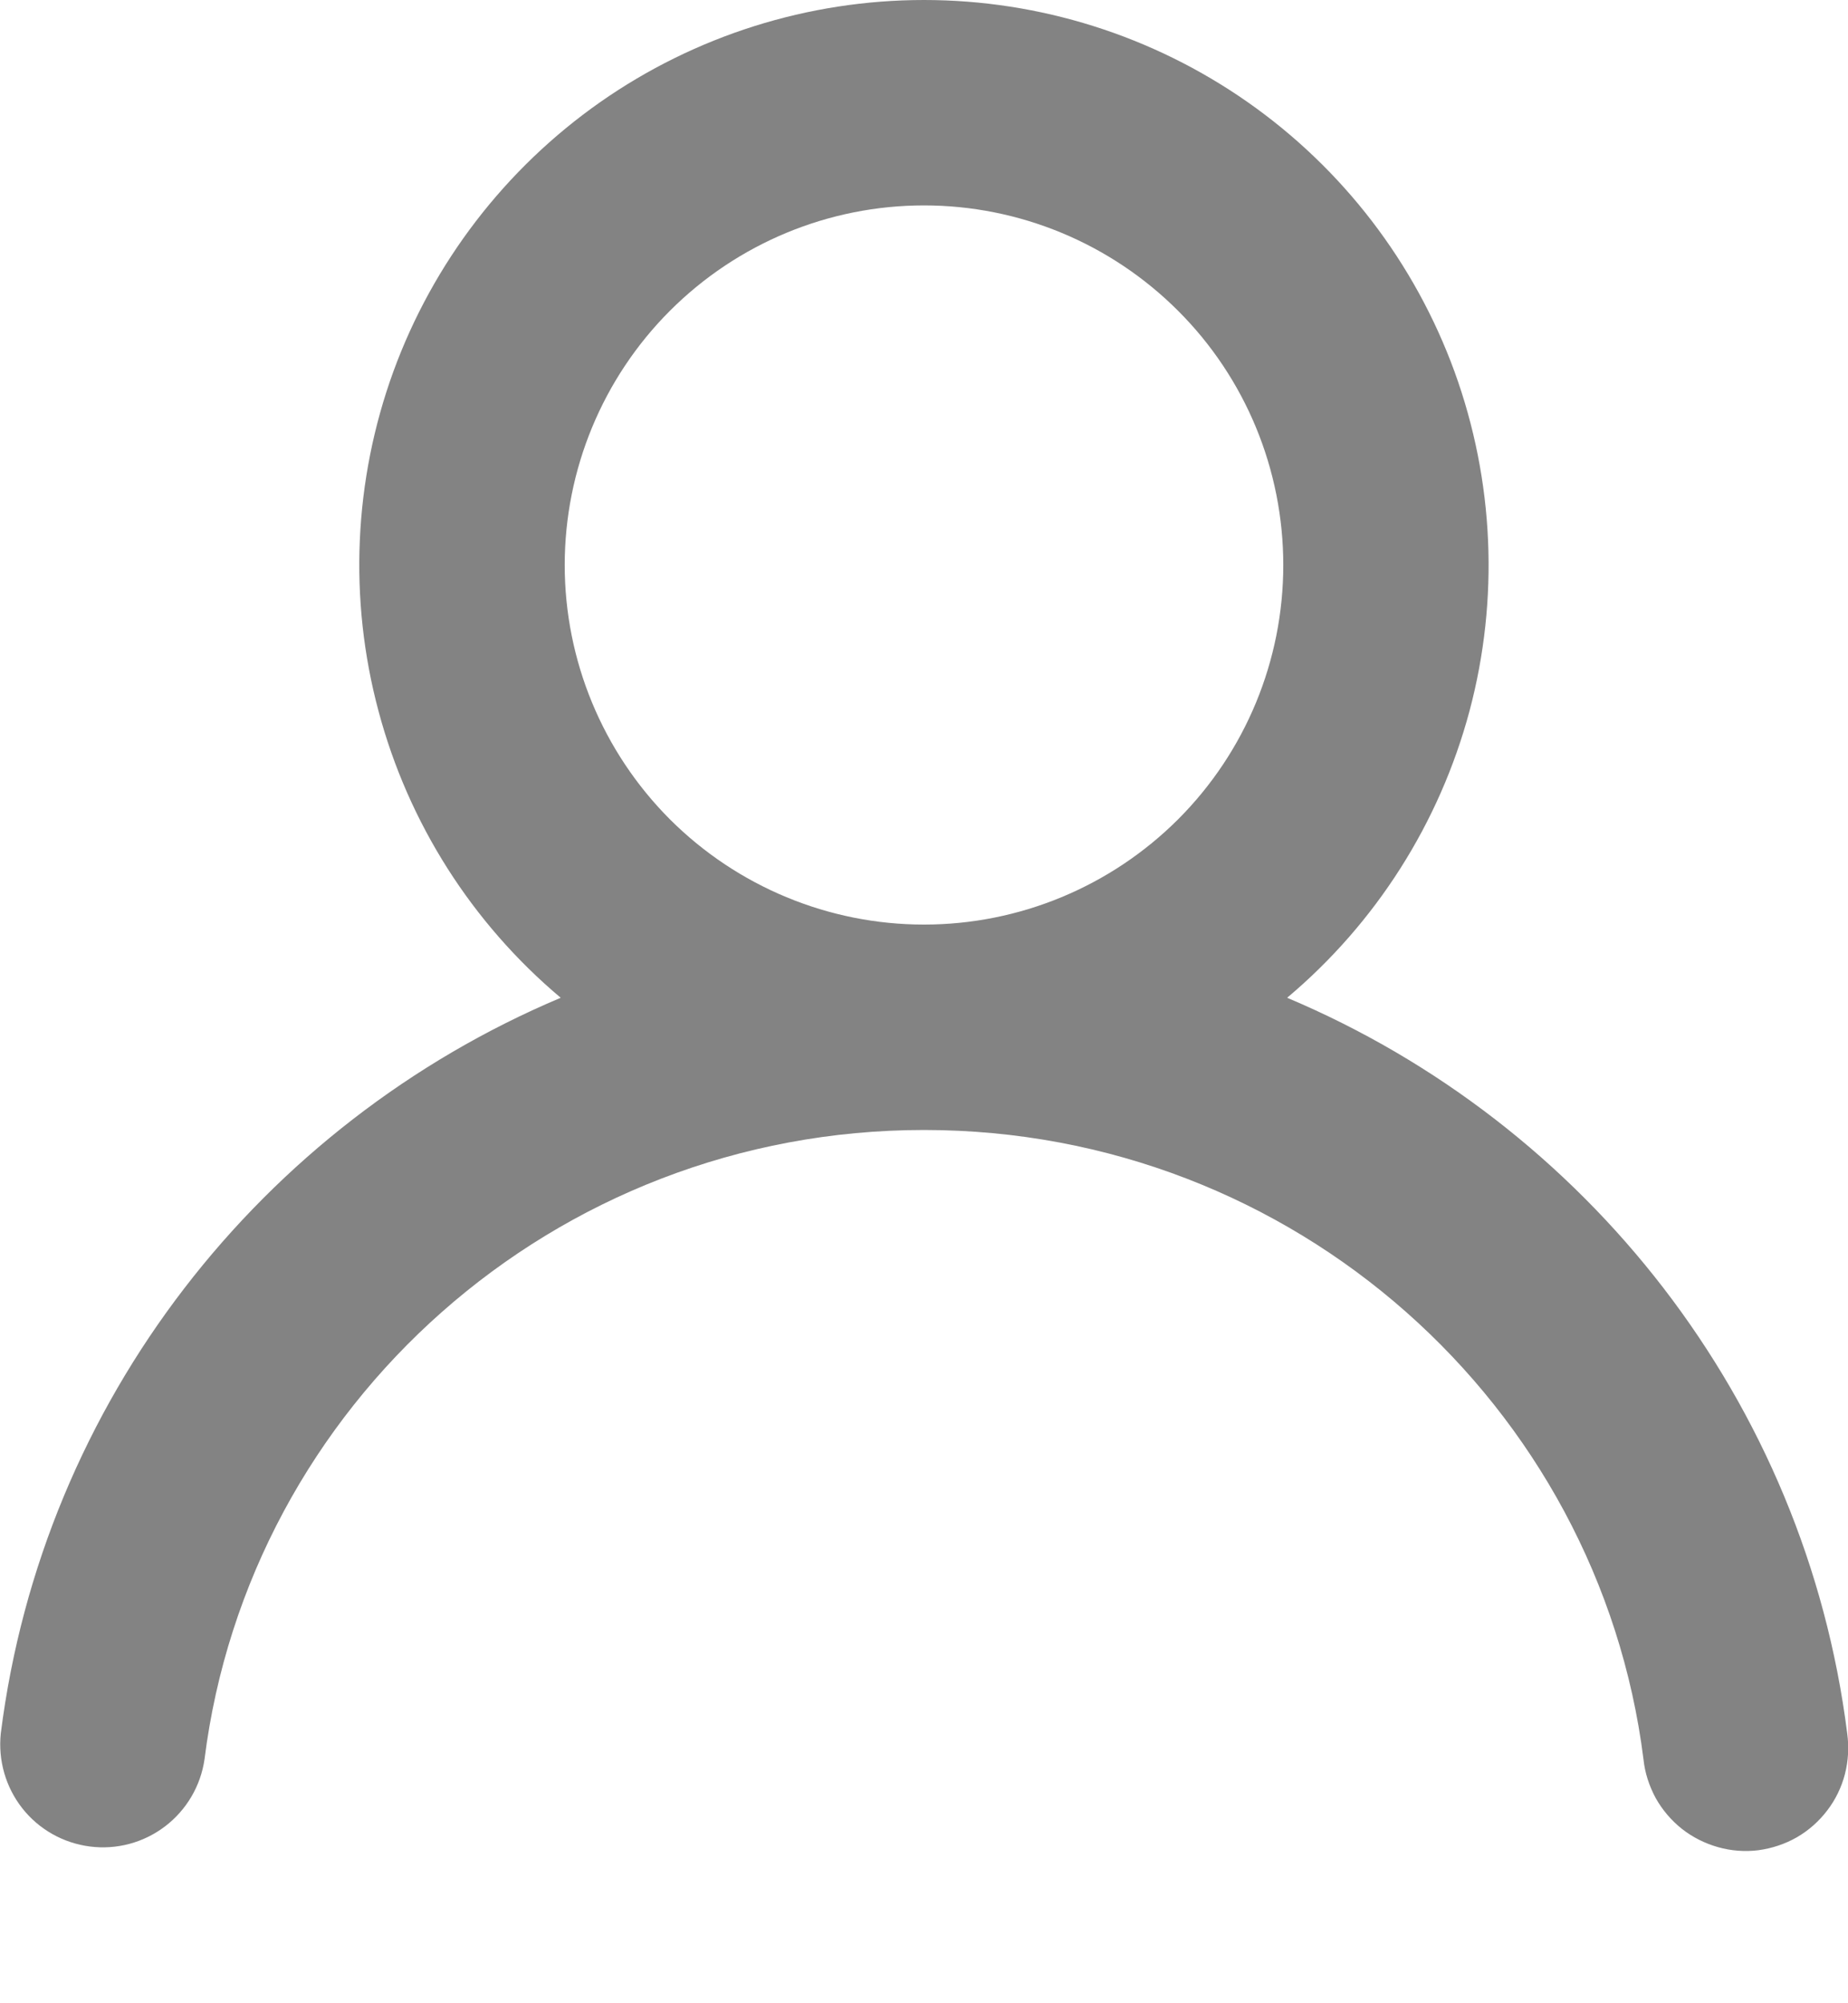 <svg width="12" height="13" viewBox="0 0 12 13" fill="none" xmlns="http://www.w3.org/2000/svg">
<path fill-rule="evenodd" clip-rule="evenodd" d="M6 1.333C5.381 1.333 4.788 1.579 4.35 2.017C3.913 2.454 3.667 3.048 3.667 3.667C3.667 4.286 3.913 4.879 4.35 5.317C4.788 5.754 5.381 6 6 6C6.619 6 7.212 5.754 7.65 5.317C8.088 4.879 8.333 4.286 8.333 3.667C8.333 3.048 8.088 2.454 7.65 2.017C7.212 1.579 6.619 1.333 6 1.333ZM8.358 6.475C8.934 5.991 9.347 5.342 9.542 4.615C9.736 3.888 9.702 3.119 9.445 2.412C9.187 1.705 8.719 1.095 8.102 0.663C7.486 0.232 6.752 0 6 0C5.247 0 4.513 0.232 3.897 0.663C3.281 1.095 2.812 1.705 2.554 2.412C2.297 3.119 2.263 3.888 2.458 4.615C2.652 5.342 3.065 5.991 3.641 6.475C1.7 7.293 0.277 9.092 0.005 11.25C-0.013 11.424 0.037 11.598 0.145 11.735C0.253 11.872 0.411 11.961 0.585 11.983C0.758 12.005 0.933 11.958 1.072 11.852C1.211 11.746 1.303 11.59 1.328 11.417C1.617 9.119 3.595 7.333 6 7.333C8.405 7.333 10.383 9.119 10.672 11.417C10.681 11.505 10.709 11.59 10.751 11.668C10.794 11.745 10.852 11.813 10.921 11.868C10.991 11.923 11.071 11.963 11.156 11.987C11.241 12.011 11.33 12.018 11.418 12.007C11.506 11.995 11.591 11.967 11.668 11.923C11.744 11.879 11.811 11.82 11.865 11.749C11.919 11.679 11.958 11.598 11.98 11.513C12.002 11.427 12.007 11.338 11.995 11.25C11.723 9.092 10.3 7.293 8.358 6.475Z" fill="#838383"/>
</svg>
